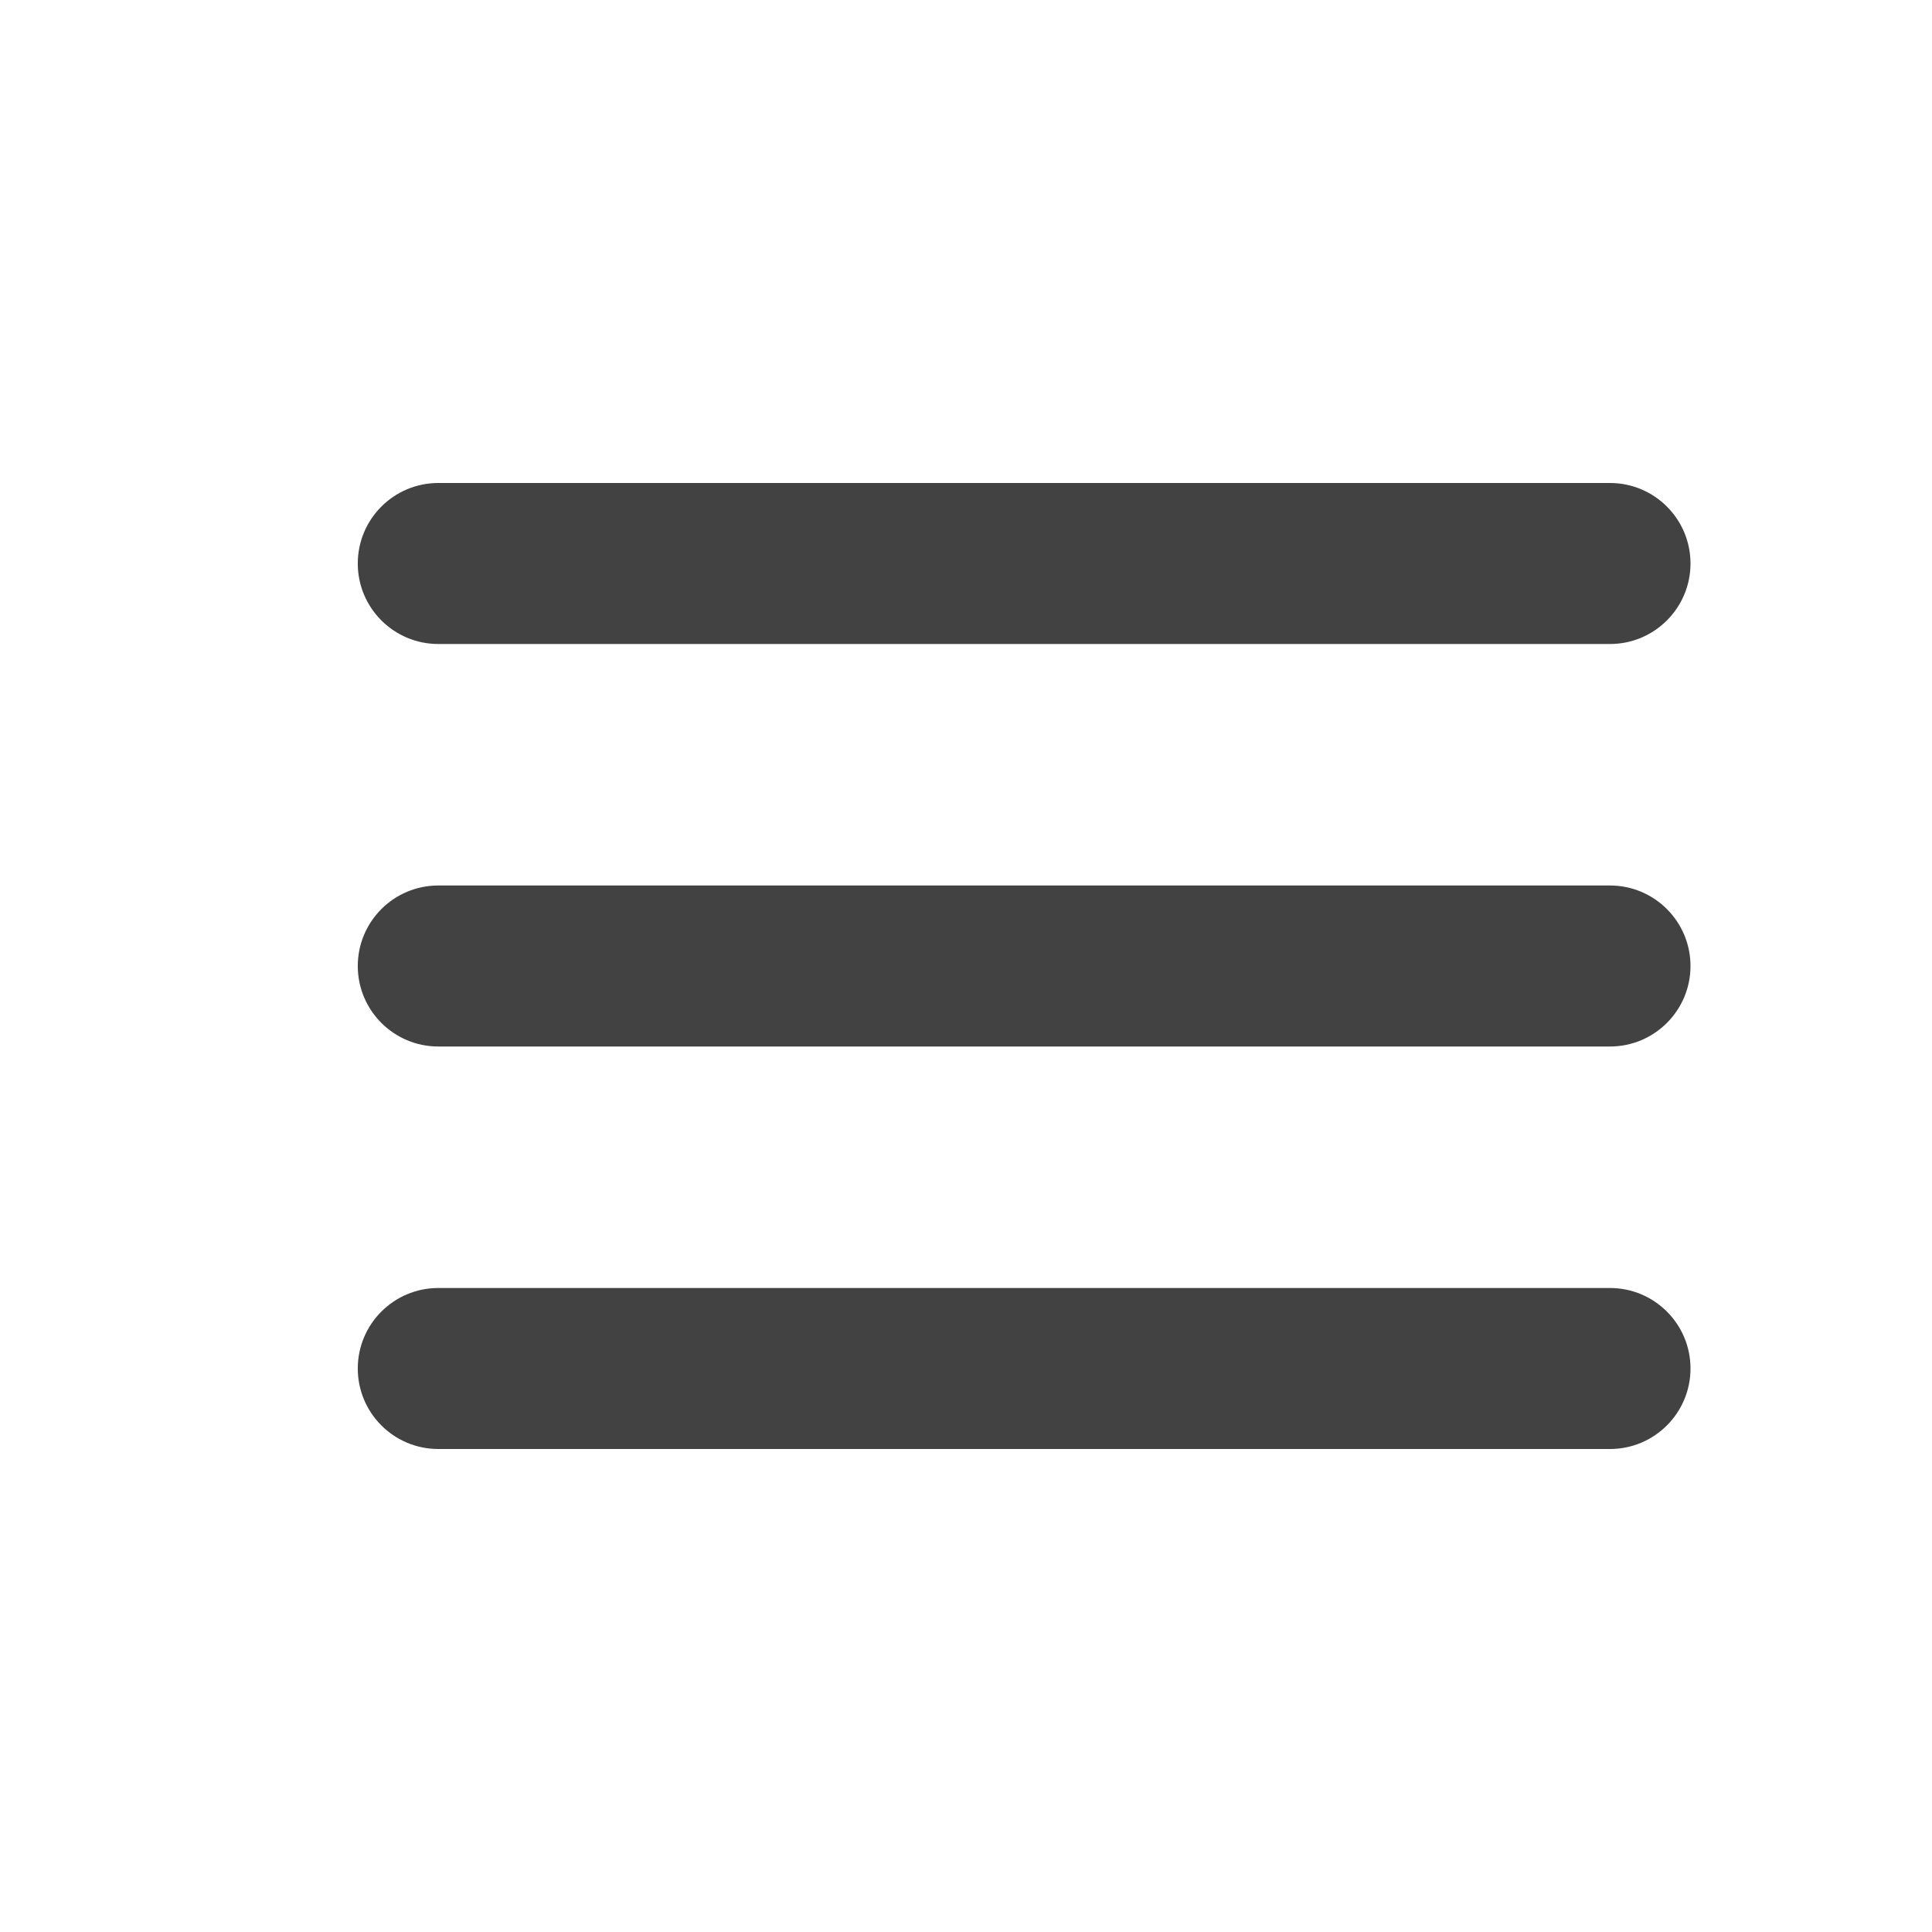 <svg width="27" height="27" viewBox="0 0 27 27" fill="none" xmlns="http://www.w3.org/2000/svg">
<path fill-rule="evenodd" clip-rule="evenodd" d="M5 19.125C5 18.504 5.504 18 6.125 18H22.5C23.121 18 23.625 18.504 23.625 19.125V19.125C23.625 19.746 23.121 20.25 22.5 20.25H6.125C5.504 20.25 5 19.746 5 19.125V19.125ZM5 13.5C5 12.879 5.504 12.375 6.125 12.375H22.5C23.121 12.375 23.625 12.879 23.625 13.5V13.5C23.625 14.121 23.121 14.625 22.5 14.625H6.125C5.504 14.625 5 14.121 5 13.5V13.5ZM5 7.875C5 7.254 5.504 6.75 6.125 6.75H22.5C23.121 6.75 23.625 7.254 23.625 7.875V7.875C23.625 8.496 23.121 9 22.5 9H6.125C5.504 9 5 8.496 5 7.875V7.875Z" fill="#424242"/>
</svg>
